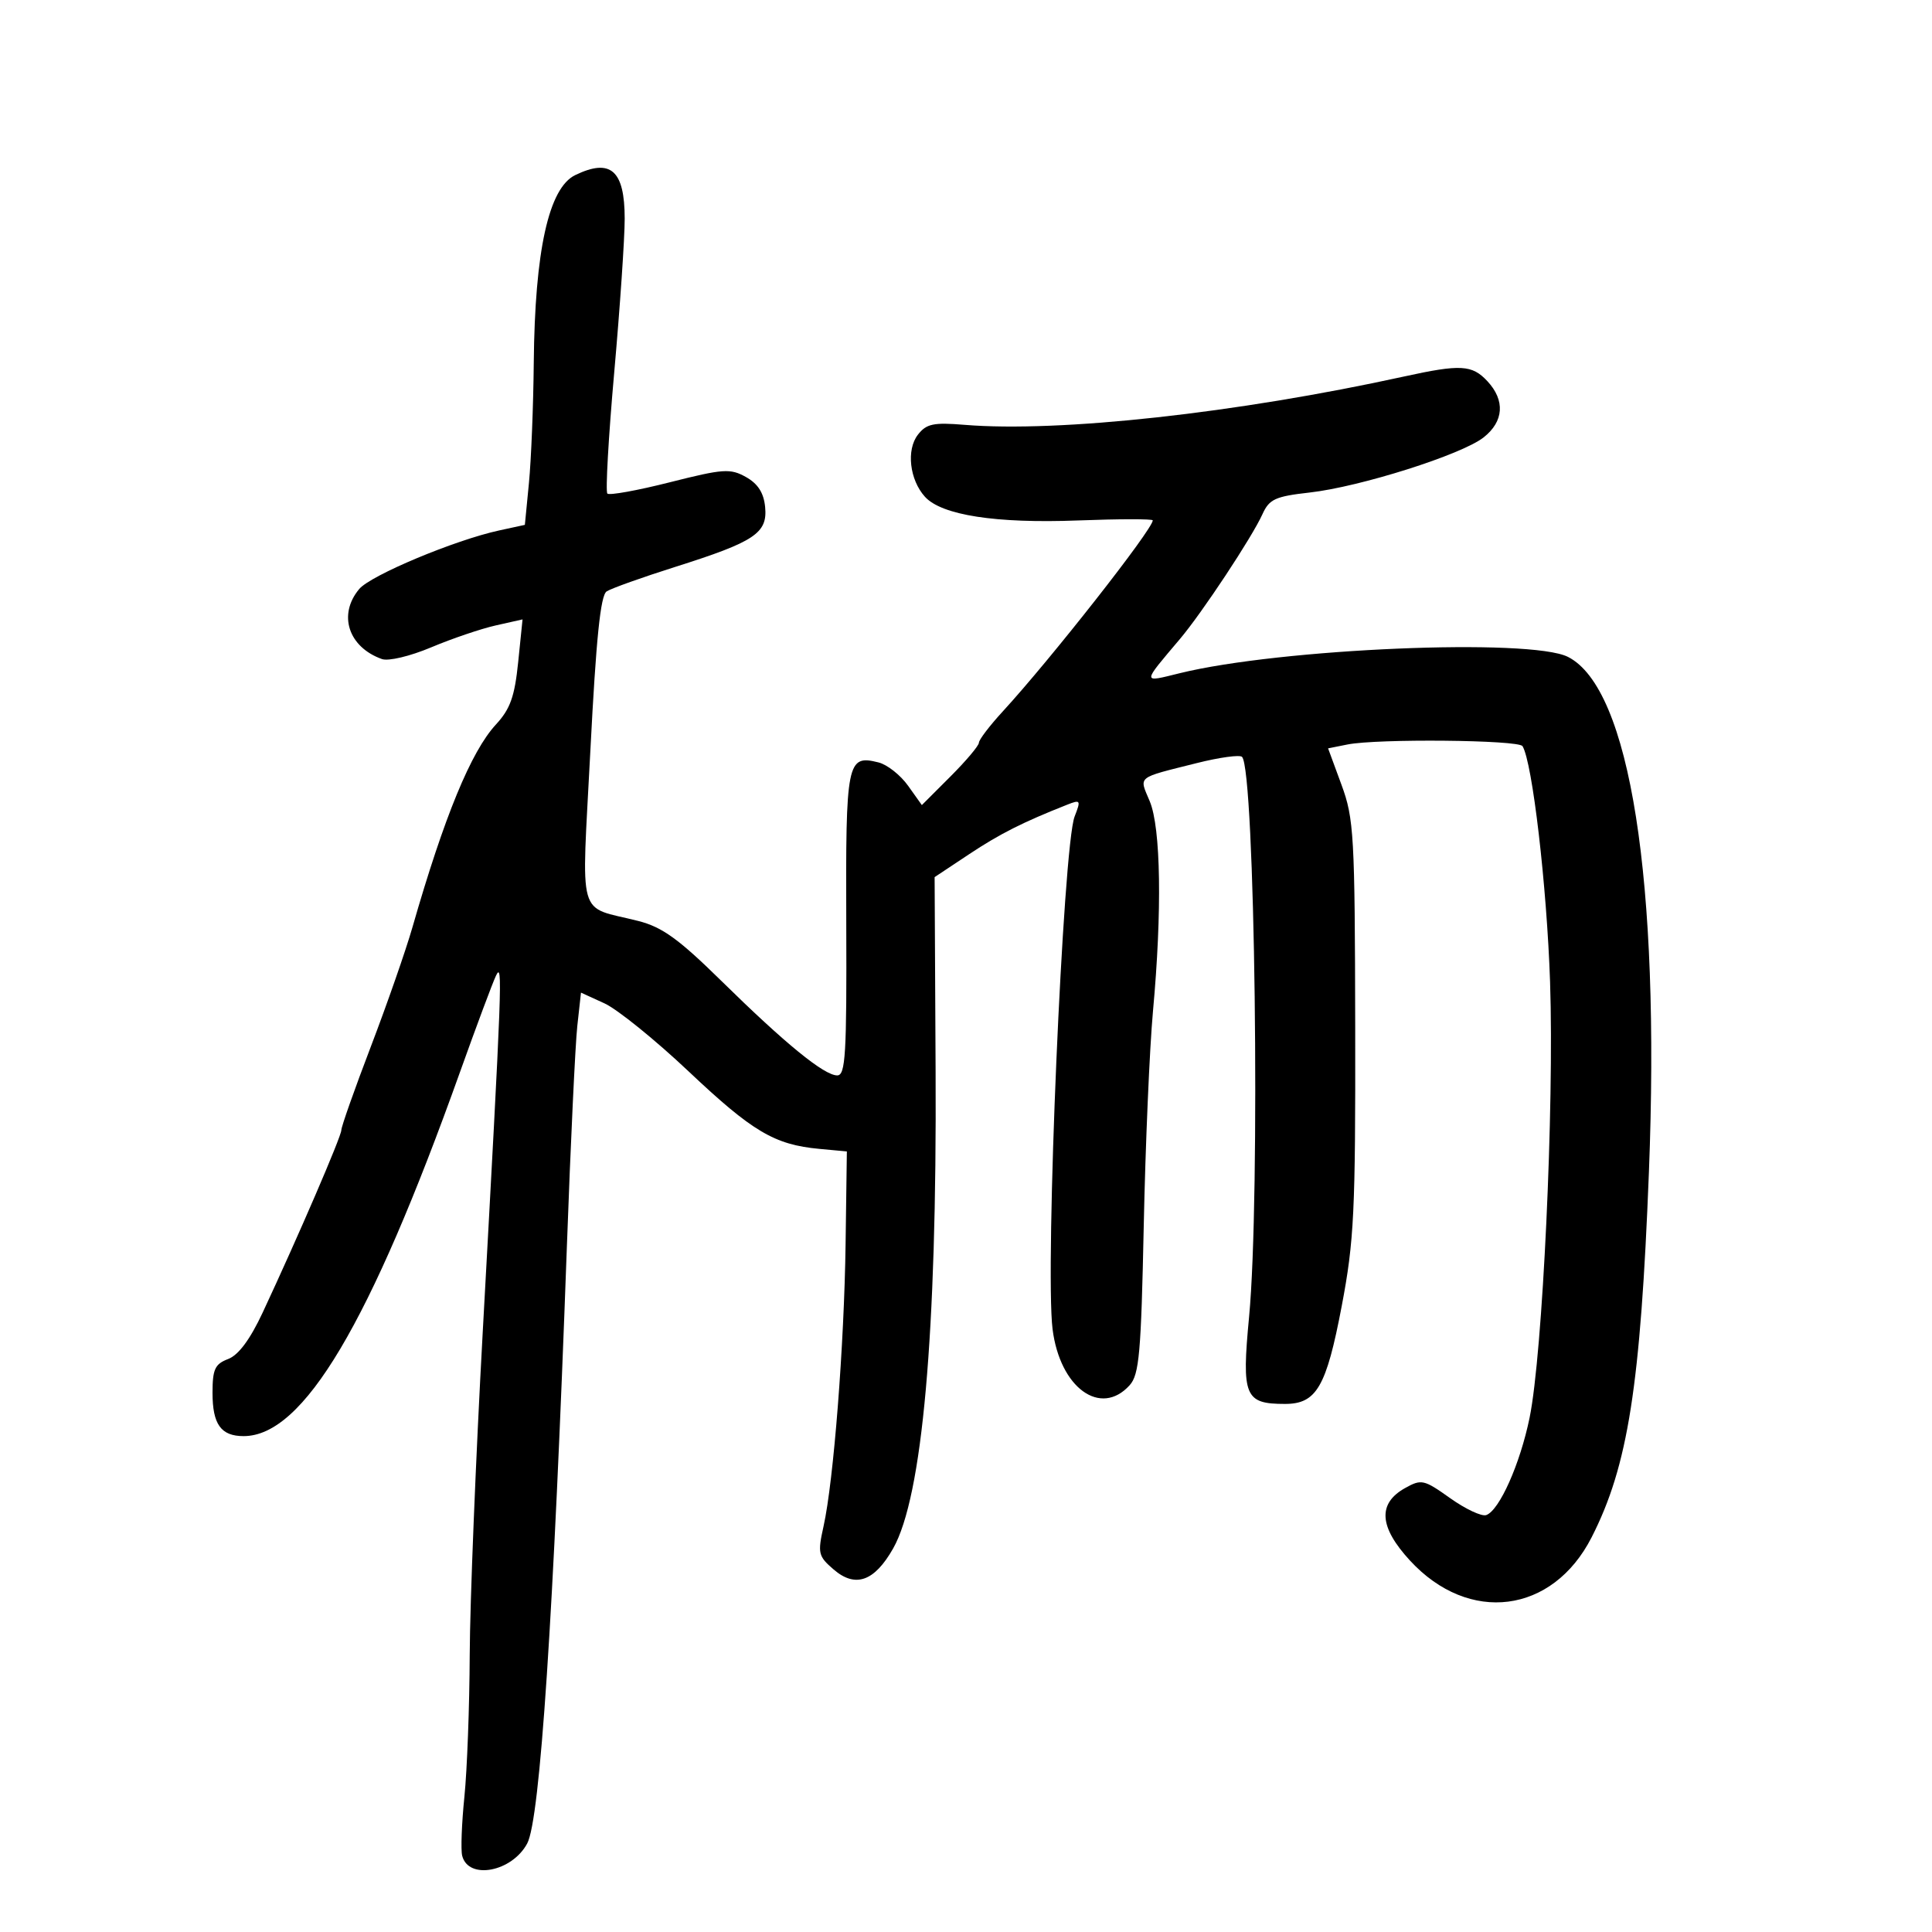 <svg xmlns="http://www.w3.org/2000/svg" width="300" height="300" viewBox="0 0 300 300" version="1.1">
	<path d="M 89.321 27.189 C 85.204 29.179, 83.050 38.922, 82.883 56.299 C 82.819 63.010, 82.481 71.425, 82.133 75 L 81.500 81.500 77.500 82.369 C 70.627 83.861, 57.579 89.323, 55.783 91.458 C 52.446 95.428, 54.081 100.480, 59.305 102.338 C 60.320 102.699, 63.669 101.902, 66.964 100.515 C 70.185 99.160, 74.691 97.630, 76.980 97.116 L 81.140 96.181 80.460 102.841 C 79.915 108.173, 79.228 110.098, 77.009 112.500 C 73.142 116.688, 68.985 126.785, 64.040 144 C 63.013 147.575, 60.110 155.900, 57.589 162.500 C 55.067 169.100, 53.003 174.943, 53.002 175.485 C 53 176.474, 46.289 192.037, 40.792 203.804 C 38.833 207.996, 37.035 210.417, 35.423 211.029 C 33.374 211.808, 33 212.619, 33 216.275 C 33 221.177, 34.310 223, 37.832 223 C 47.101 223, 57.443 205.601, 71.416 166.500 C 73.971 159.350, 76.492 152.600, 77.018 151.500 C 78.081 149.275, 77.980 152.008, 74.953 206.935 C 73.879 226.424, 72.972 248.924, 72.938 256.935 C 72.904 264.946, 72.533 274.875, 72.112 279 C 71.692 283.125, 71.536 287.246, 71.767 288.158 C 72.725 291.956, 79.498 290.676, 81.866 286.250 C 83.860 282.522, 85.955 250.993, 88.027 193.500 C 88.602 177.550, 89.330 162.168, 89.643 159.317 L 90.214 154.134 93.857 155.800 C 95.861 156.716, 101.735 161.464, 106.912 166.351 C 116.840 175.724, 120.252 177.748, 127.215 178.396 L 131.500 178.795 131.303 193.147 C 131.088 208.905, 129.444 229.963, 127.880 237 C 126.947 241.197, 127.052 241.648, 129.453 243.713 C 132.824 246.613, 135.777 245.569, 138.681 240.452 C 143.233 232.433, 145.487 207.122, 145.280 166.350 L 145.127 136.199 150.467 132.653 C 155.259 129.472, 158.802 127.682, 165.710 124.953 C 167.787 124.132, 167.857 124.243, 166.866 126.790 C 165.064 131.421, 162.250 196.843, 163.442 206.384 C 164.580 215.489, 170.895 220.089, 175.409 215.100 C 176.897 213.456, 177.192 210.126, 177.600 190.350 C 177.860 177.783, 178.506 162.775, 179.035 157 C 180.458 141.492, 180.258 128.553, 178.533 124.424 C 176.871 120.447, 176.336 120.880, 185.861 118.486 C 189.359 117.607, 192.509 117.175, 192.861 117.525 C 194.880 119.539, 195.717 185.918, 193.957 204.483 C 192.786 216.827, 193.270 218, 199.536 218 C 204.425 218, 205.953 215.364, 208.339 202.818 C 210.270 192.659, 210.485 188.222, 210.436 159.500 C 210.385 129.648, 210.242 127.121, 208.303 121.853 L 206.224 116.205 209.237 115.603 C 213.858 114.678, 235.812 114.887, 236.414 115.861 C 237.947 118.341, 240.189 137.539, 240.695 152.500 C 241.348 171.857, 239.544 210.239, 237.515 220.139 C 236.043 227.321, 232.823 234.546, 230.777 235.262 C 230.075 235.507, 227.557 234.326, 225.183 232.637 C 221.104 229.734, 220.718 229.647, 218.183 231.064 C 213.889 233.463, 214.136 237.108, 218.948 242.328 C 228.098 252.254, 241.086 250.593, 247.142 238.721 C 252.797 227.638, 254.744 215.231, 256.043 182 C 257.812 136.765, 253.114 106.874, 243.468 102 C 237.640 99.055, 198.839 100.686, 183.194 104.534 C 177.280 105.989, 177.278 106.256, 183.232 99.208 C 186.674 95.133, 194.413 83.425, 196.038 79.834 C 197.092 77.505, 198.019 77.081, 203.372 76.478 C 211.213 75.594, 226.964 70.602, 230.373 67.921 C 233.521 65.445, 233.741 62.173, 230.961 59.189 C 228.583 56.636, 226.802 56.537, 218 58.467 C 192.128 64.142, 164.501 67.181, 149.794 65.970 C 144.940 65.570, 143.855 65.799, 142.532 67.500 C 140.708 69.844, 141.237 74.499, 143.625 77.138 C 146.213 79.998, 154.644 81.304, 167.373 80.816 C 173.768 80.572, 179 80.565, 179 80.802 C 179 82.184, 163.167 102.350, 155.682 110.500 C 153.662 112.700, 152.007 114.873, 152.005 115.329 C 152.002 115.785, 150.008 118.150, 147.573 120.585 L 143.145 125.013 141.006 122.009 C 139.830 120.357, 137.766 118.728, 136.421 118.391 C 131.512 117.159, 131.309 118.176, 131.408 143.490 C 131.487 163.763, 131.294 166.996, 130 166.989 C 127.959 166.978, 121.934 162.062, 112.031 152.331 C 105.388 145.803, 102.829 143.955, 99.123 143.011 C 89.473 140.552, 90.294 143.476, 91.677 116.467 C 92.565 99.134, 93.248 92.453, 94.198 91.834 C 94.914 91.367, 99.727 89.647, 104.894 88.013 C 117.209 84.117, 119.206 82.784, 118.809 78.720 C 118.594 76.523, 117.686 75.108, 115.826 74.069 C 113.397 72.712, 112.318 72.787, 104.010 74.888 C 98.982 76.161, 94.617 76.951, 94.311 76.644 C 94.004 76.338, 94.485 67.855, 95.379 57.793 C 96.273 47.732, 97.003 37.002, 97.002 33.950 C 96.999 26.445, 94.823 24.529, 89.321 27.189" stroke="none" fill="black" fill-rule="evenodd"/>
</svg>